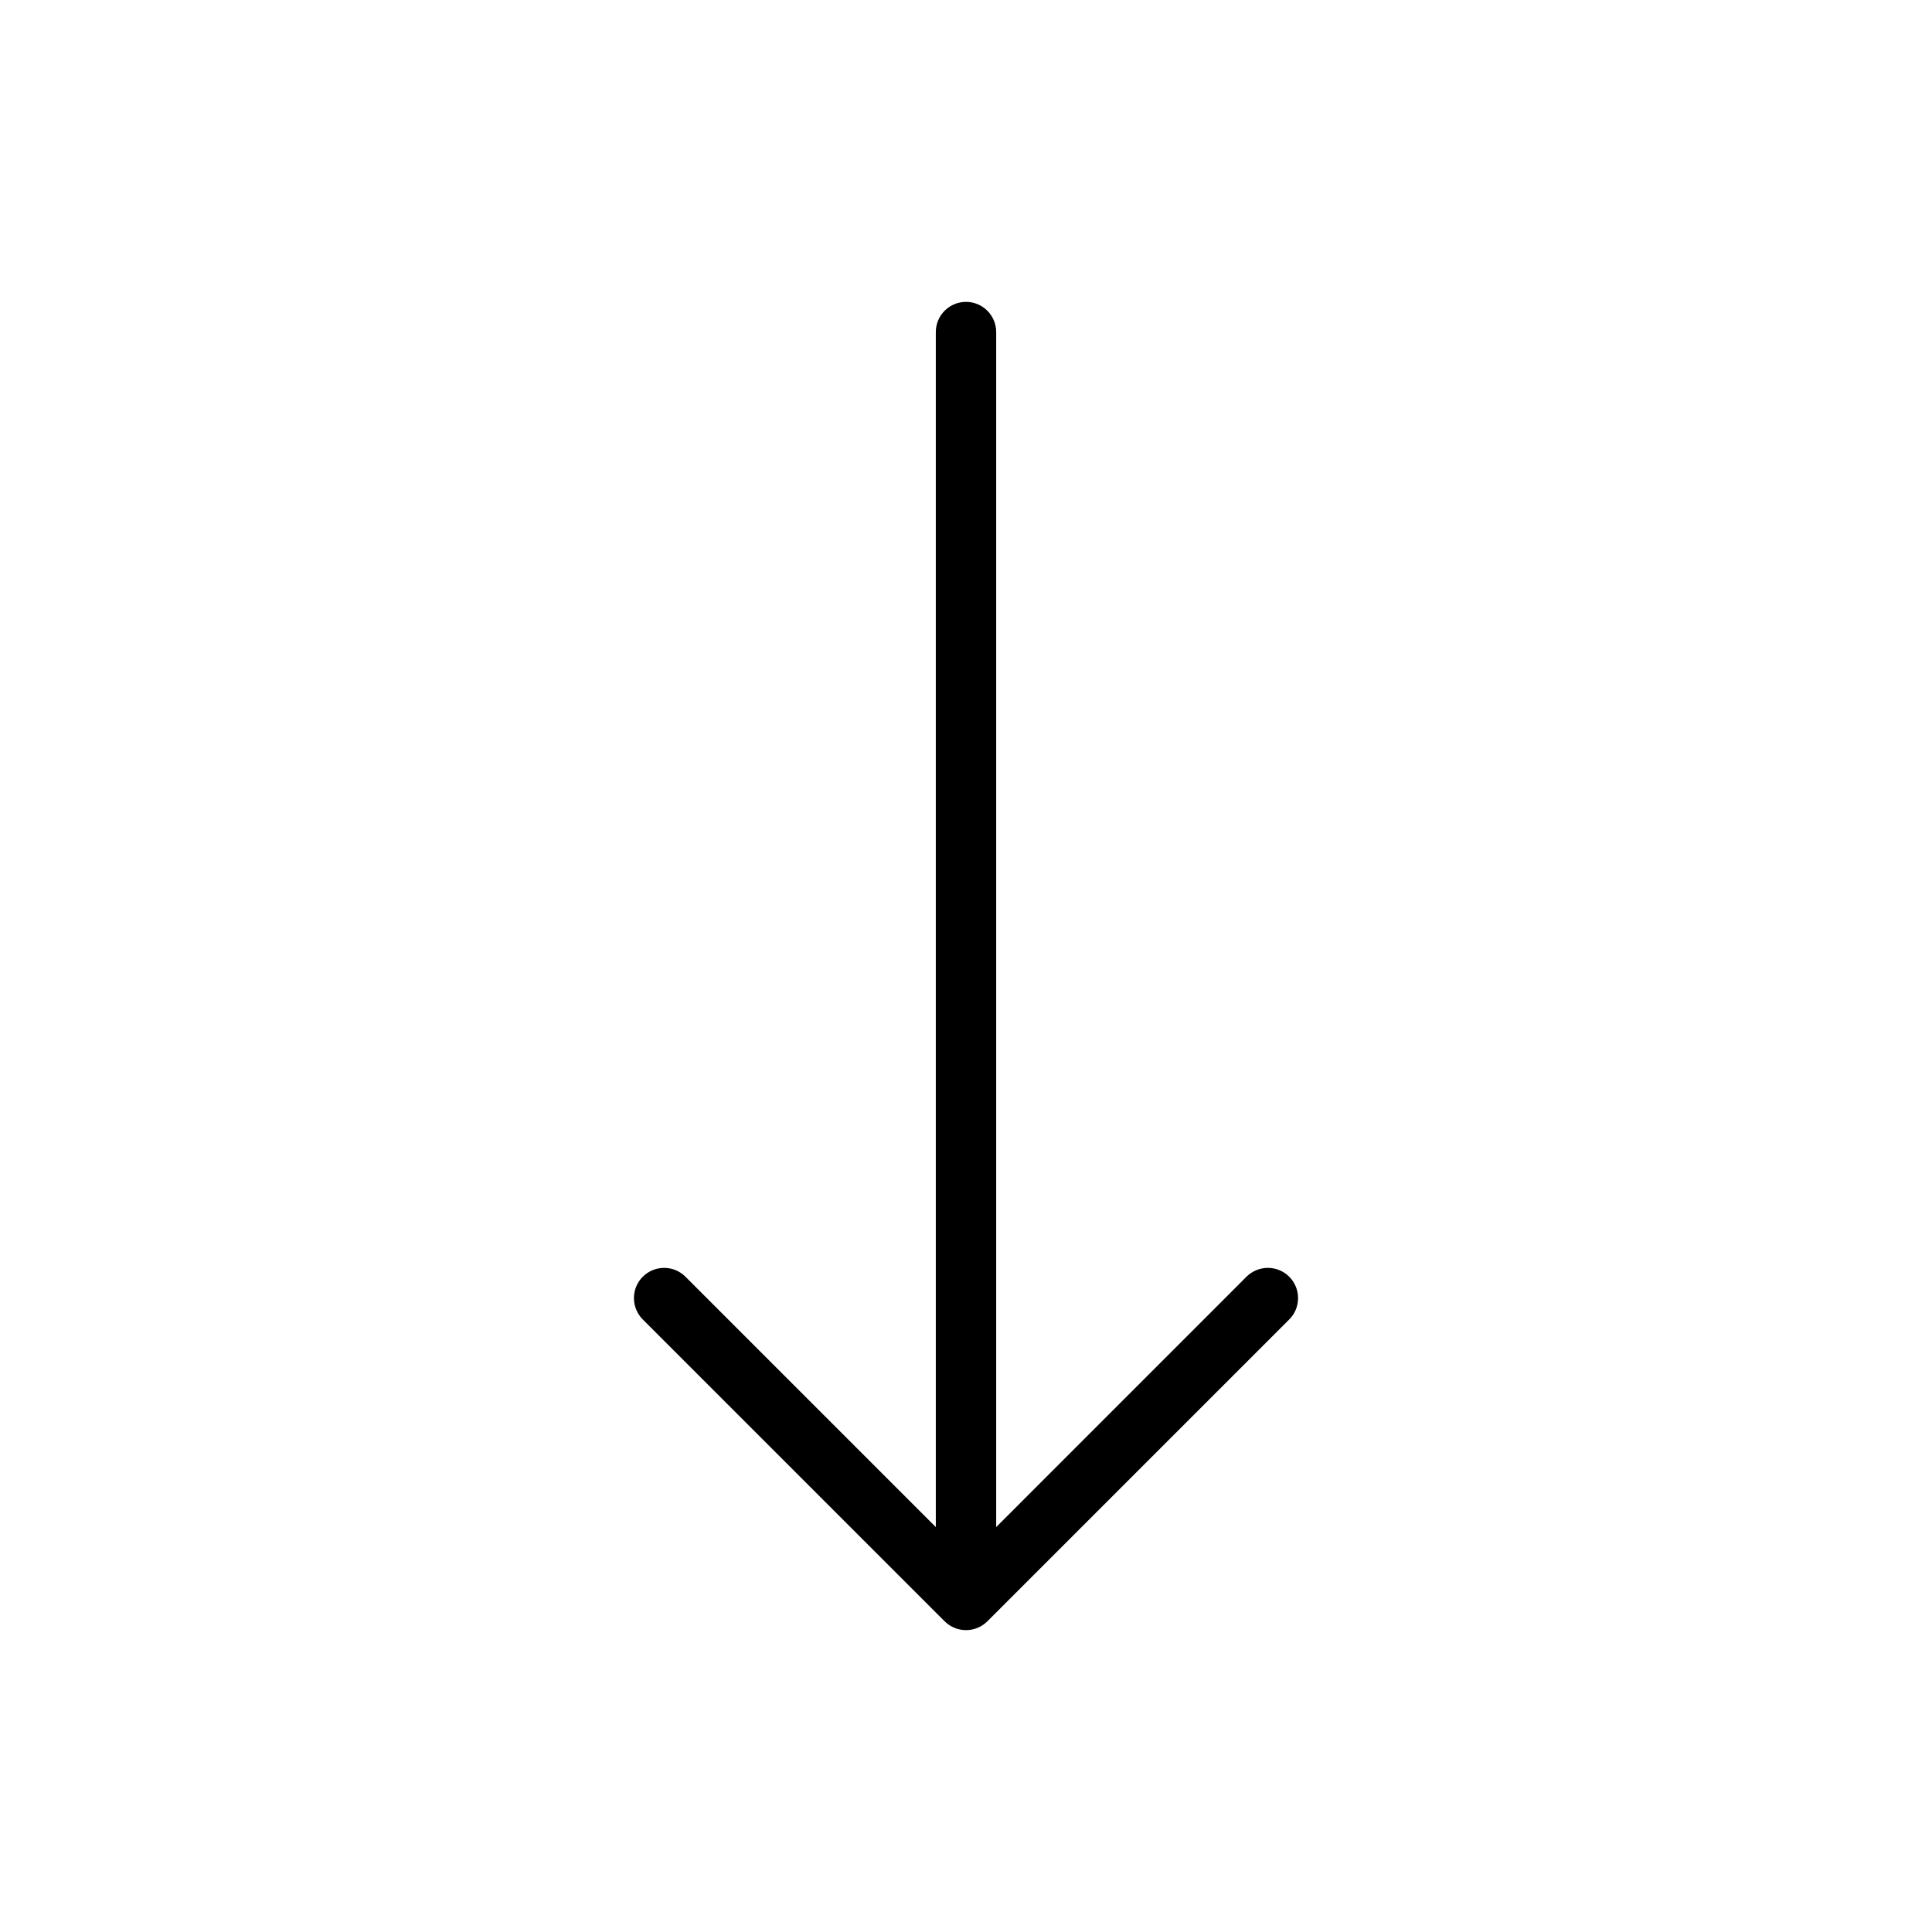 <svg viewBox="0 0 32 32">
	<path d="M21,21c-0.138,0-0.263,0.056-0.354,0.146L16.5,25.293V5.5C16.5,5.224,16.276,5,16,5c-0.276,0-0.5,0.224-0.5,0.5v19.793
	l-4.146-4.146C11.263,21.056,11.138,21,11,21c-0.276,0-0.5,0.224-0.5,0.5c0,0.138,0.056,0.263,0.146,0.354l5,5
					C15.737,26.944,15.862,27,16,27c0.138,0,0.263-0.056,0.354-0.146l5-5c0.091-0.09,0.146-0.215,0.146-0.354
					C21.5,21.224,21.276,21,21,21z"/>
</svg>